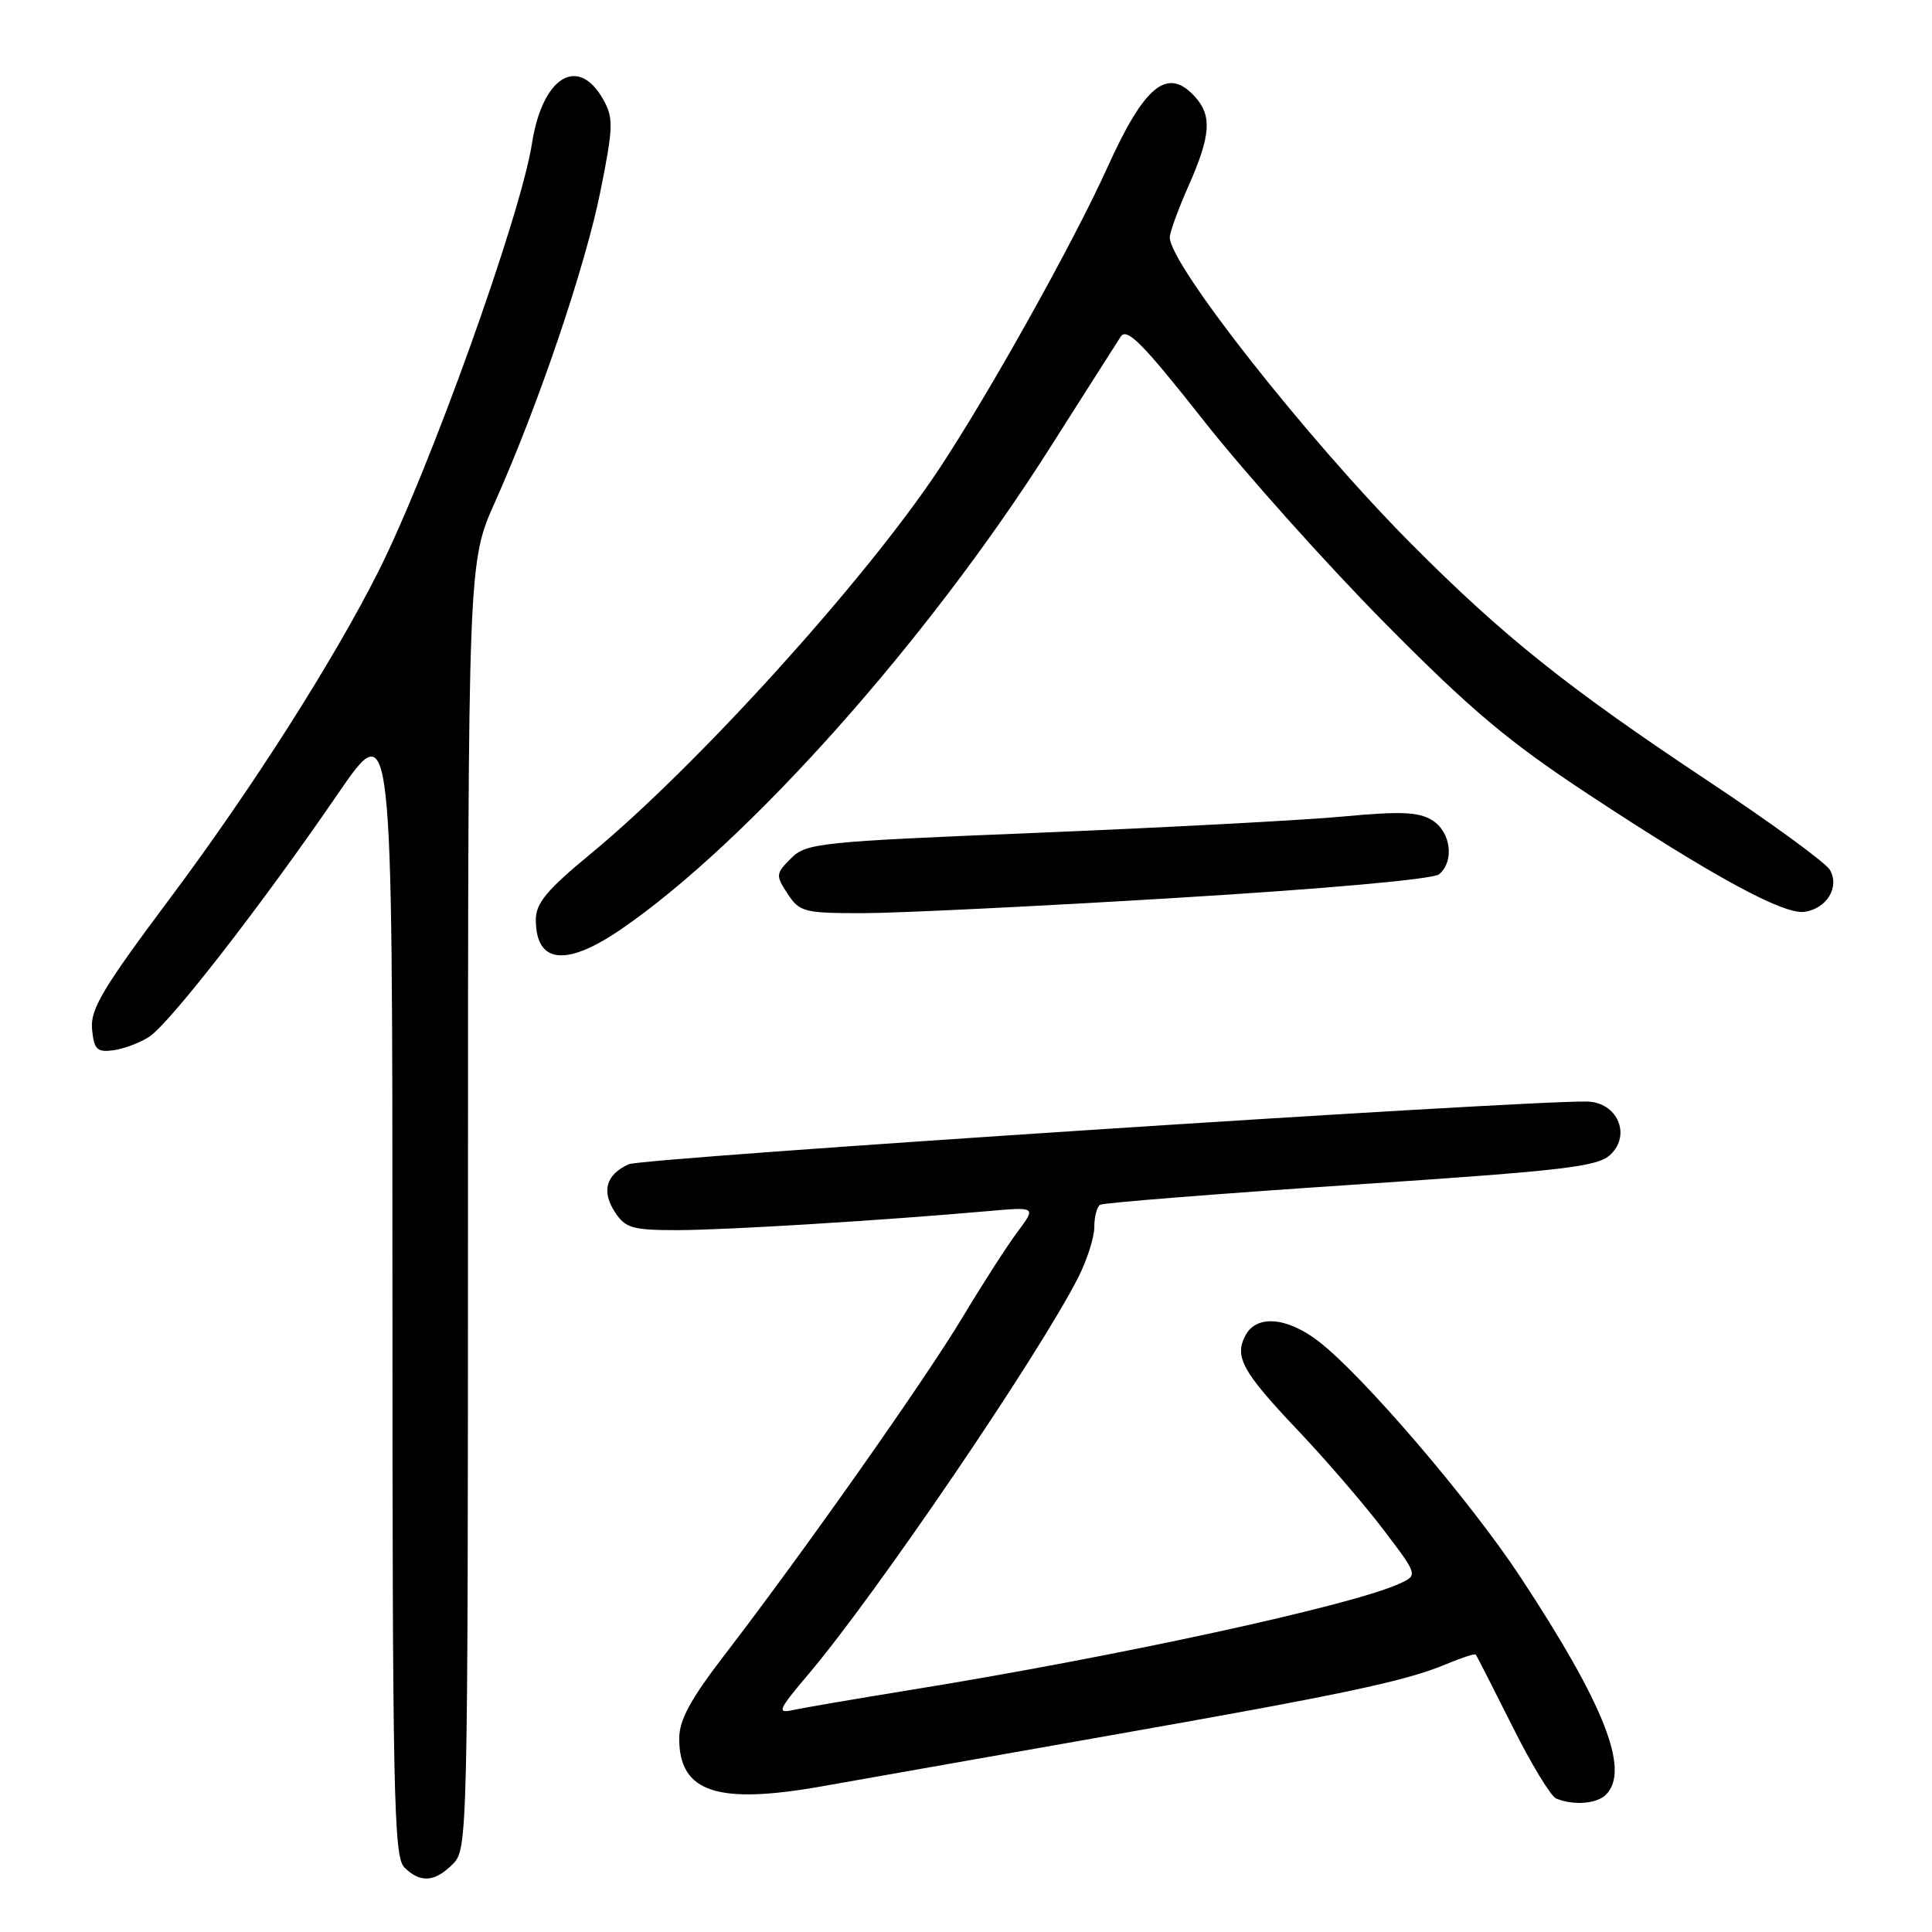 <?xml version="1.0" encoding="UTF-8" standalone="no"?>
<!DOCTYPE svg PUBLIC "-//W3C//DTD SVG 1.1//EN" "http://www.w3.org/Graphics/SVG/1.1/DTD/svg11.dtd" >
<svg xmlns="http://www.w3.org/2000/svg" xmlns:xlink="http://www.w3.org/1999/xlink" version="1.1" viewBox="0 0 256 256">
 <g >
 <path fill="currentColor"
d=" M 60.00 247.00 C 61.97 245.03 62.00 243.66 62.01 159.75 C 62.02 74.50 62.02 74.50 65.60 66.50 C 71.37 53.58 77.60 35.20 79.59 25.20 C 81.27 16.81 81.30 15.63 79.94 13.20 C 76.61 7.25 71.87 10.16 70.49 19.00 C 68.98 28.65 56.86 62.41 50.09 75.82 C 44.10 87.69 33.34 104.56 22.64 118.88 C 13.58 130.99 11.94 133.74 12.20 136.38 C 12.46 139.07 12.85 139.45 15.00 139.17 C 16.38 138.99 18.51 138.19 19.75 137.39 C 22.43 135.68 34.64 119.97 44.75 105.22 C 52.00 94.65 52.00 94.65 52.00 170.25 C 52.00 237.65 52.17 246.03 53.57 247.43 C 55.68 249.54 57.59 249.41 60.00 247.00 Z  M 212.80 237.80 C 216.02 234.58 212.62 225.92 201.48 208.99 C 194.81 198.85 180.48 182.13 174.66 177.69 C 170.50 174.51 166.50 174.20 165.04 176.93 C 163.52 179.77 164.61 181.76 171.95 189.50 C 175.61 193.35 180.69 199.25 183.25 202.61 C 187.90 208.72 187.90 208.72 185.42 209.85 C 179.03 212.77 147.93 219.52 120.50 223.95 C 113.35 225.11 106.41 226.30 105.07 226.59 C 102.90 227.07 103.11 226.58 107.15 221.81 C 116.13 211.19 137.60 179.62 142.86 169.29 C 144.04 166.97 145.00 163.96 145.00 162.60 C 145.00 161.23 145.35 159.90 145.77 159.64 C 146.19 159.38 161.16 158.19 179.02 157.00 C 207.62 155.09 211.73 154.60 213.43 152.96 C 216.18 150.29 214.24 146.02 210.27 145.96 C 201.24 145.83 85.11 153.43 83.30 154.27 C 80.28 155.66 79.67 157.84 81.50 160.64 C 82.87 162.73 83.81 163.00 89.77 163.00 C 96.14 162.99 116.89 161.72 130.90 160.48 C 137.30 159.91 137.30 159.91 134.84 163.21 C 133.48 165.02 130.21 170.10 127.57 174.50 C 122.61 182.78 106.48 205.66 96.00 219.30 C 91.49 225.16 90.00 227.92 90.00 230.36 C 90.00 237.50 95.03 239.17 109.00 236.68 C 113.67 235.85 130.47 232.89 146.31 230.09 C 178.12 224.49 186.21 222.78 191.65 220.50 C 193.66 219.66 195.41 219.09 195.54 219.24 C 195.67 219.38 197.83 223.62 200.35 228.65 C 202.86 233.69 205.50 238.04 206.21 238.32 C 208.55 239.26 211.58 239.02 212.80 237.80 Z  M 82.40 123.06 C 99.17 111.52 122.88 84.90 139.00 59.53 C 143.68 52.17 147.95 45.45 148.50 44.61 C 149.31 43.36 151.42 45.49 159.50 55.74 C 165.00 62.71 175.80 74.78 183.50 82.56 C 194.92 94.11 199.89 98.28 210.50 105.27 C 227.09 116.20 236.36 121.23 239.12 120.82 C 242.08 120.38 243.80 117.52 242.46 115.25 C 241.89 114.29 234.64 109.00 226.35 103.50 C 207.73 91.13 199.19 84.32 187.00 72.06 C 173.31 58.30 155.00 35.06 155.00 31.45 C 155.00 30.79 156.12 27.71 157.50 24.60 C 160.43 17.98 160.62 15.34 158.35 12.83 C 154.70 8.80 151.68 11.25 146.71 22.24 C 142.24 32.13 131.09 52.10 124.39 62.21 C 114.65 76.89 92.29 101.58 78.25 113.15 C 72.47 117.91 71.00 119.68 71.00 121.86 C 71.00 127.72 75.02 128.15 82.40 123.06 Z  M 155.93 118.97 C 175.66 117.78 189.90 116.50 190.68 115.85 C 192.76 114.12 192.25 110.20 189.75 108.67 C 187.97 107.58 185.53 107.48 178.00 108.19 C 172.78 108.68 154.65 109.64 137.73 110.34 C 108.50 111.53 106.86 111.70 104.82 113.73 C 102.78 115.77 102.76 115.99 104.37 118.44 C 105.94 120.84 106.55 121.00 114.28 121.00 C 118.81 121.00 137.55 120.09 155.93 118.97 Z "/>
</g>
</svg>